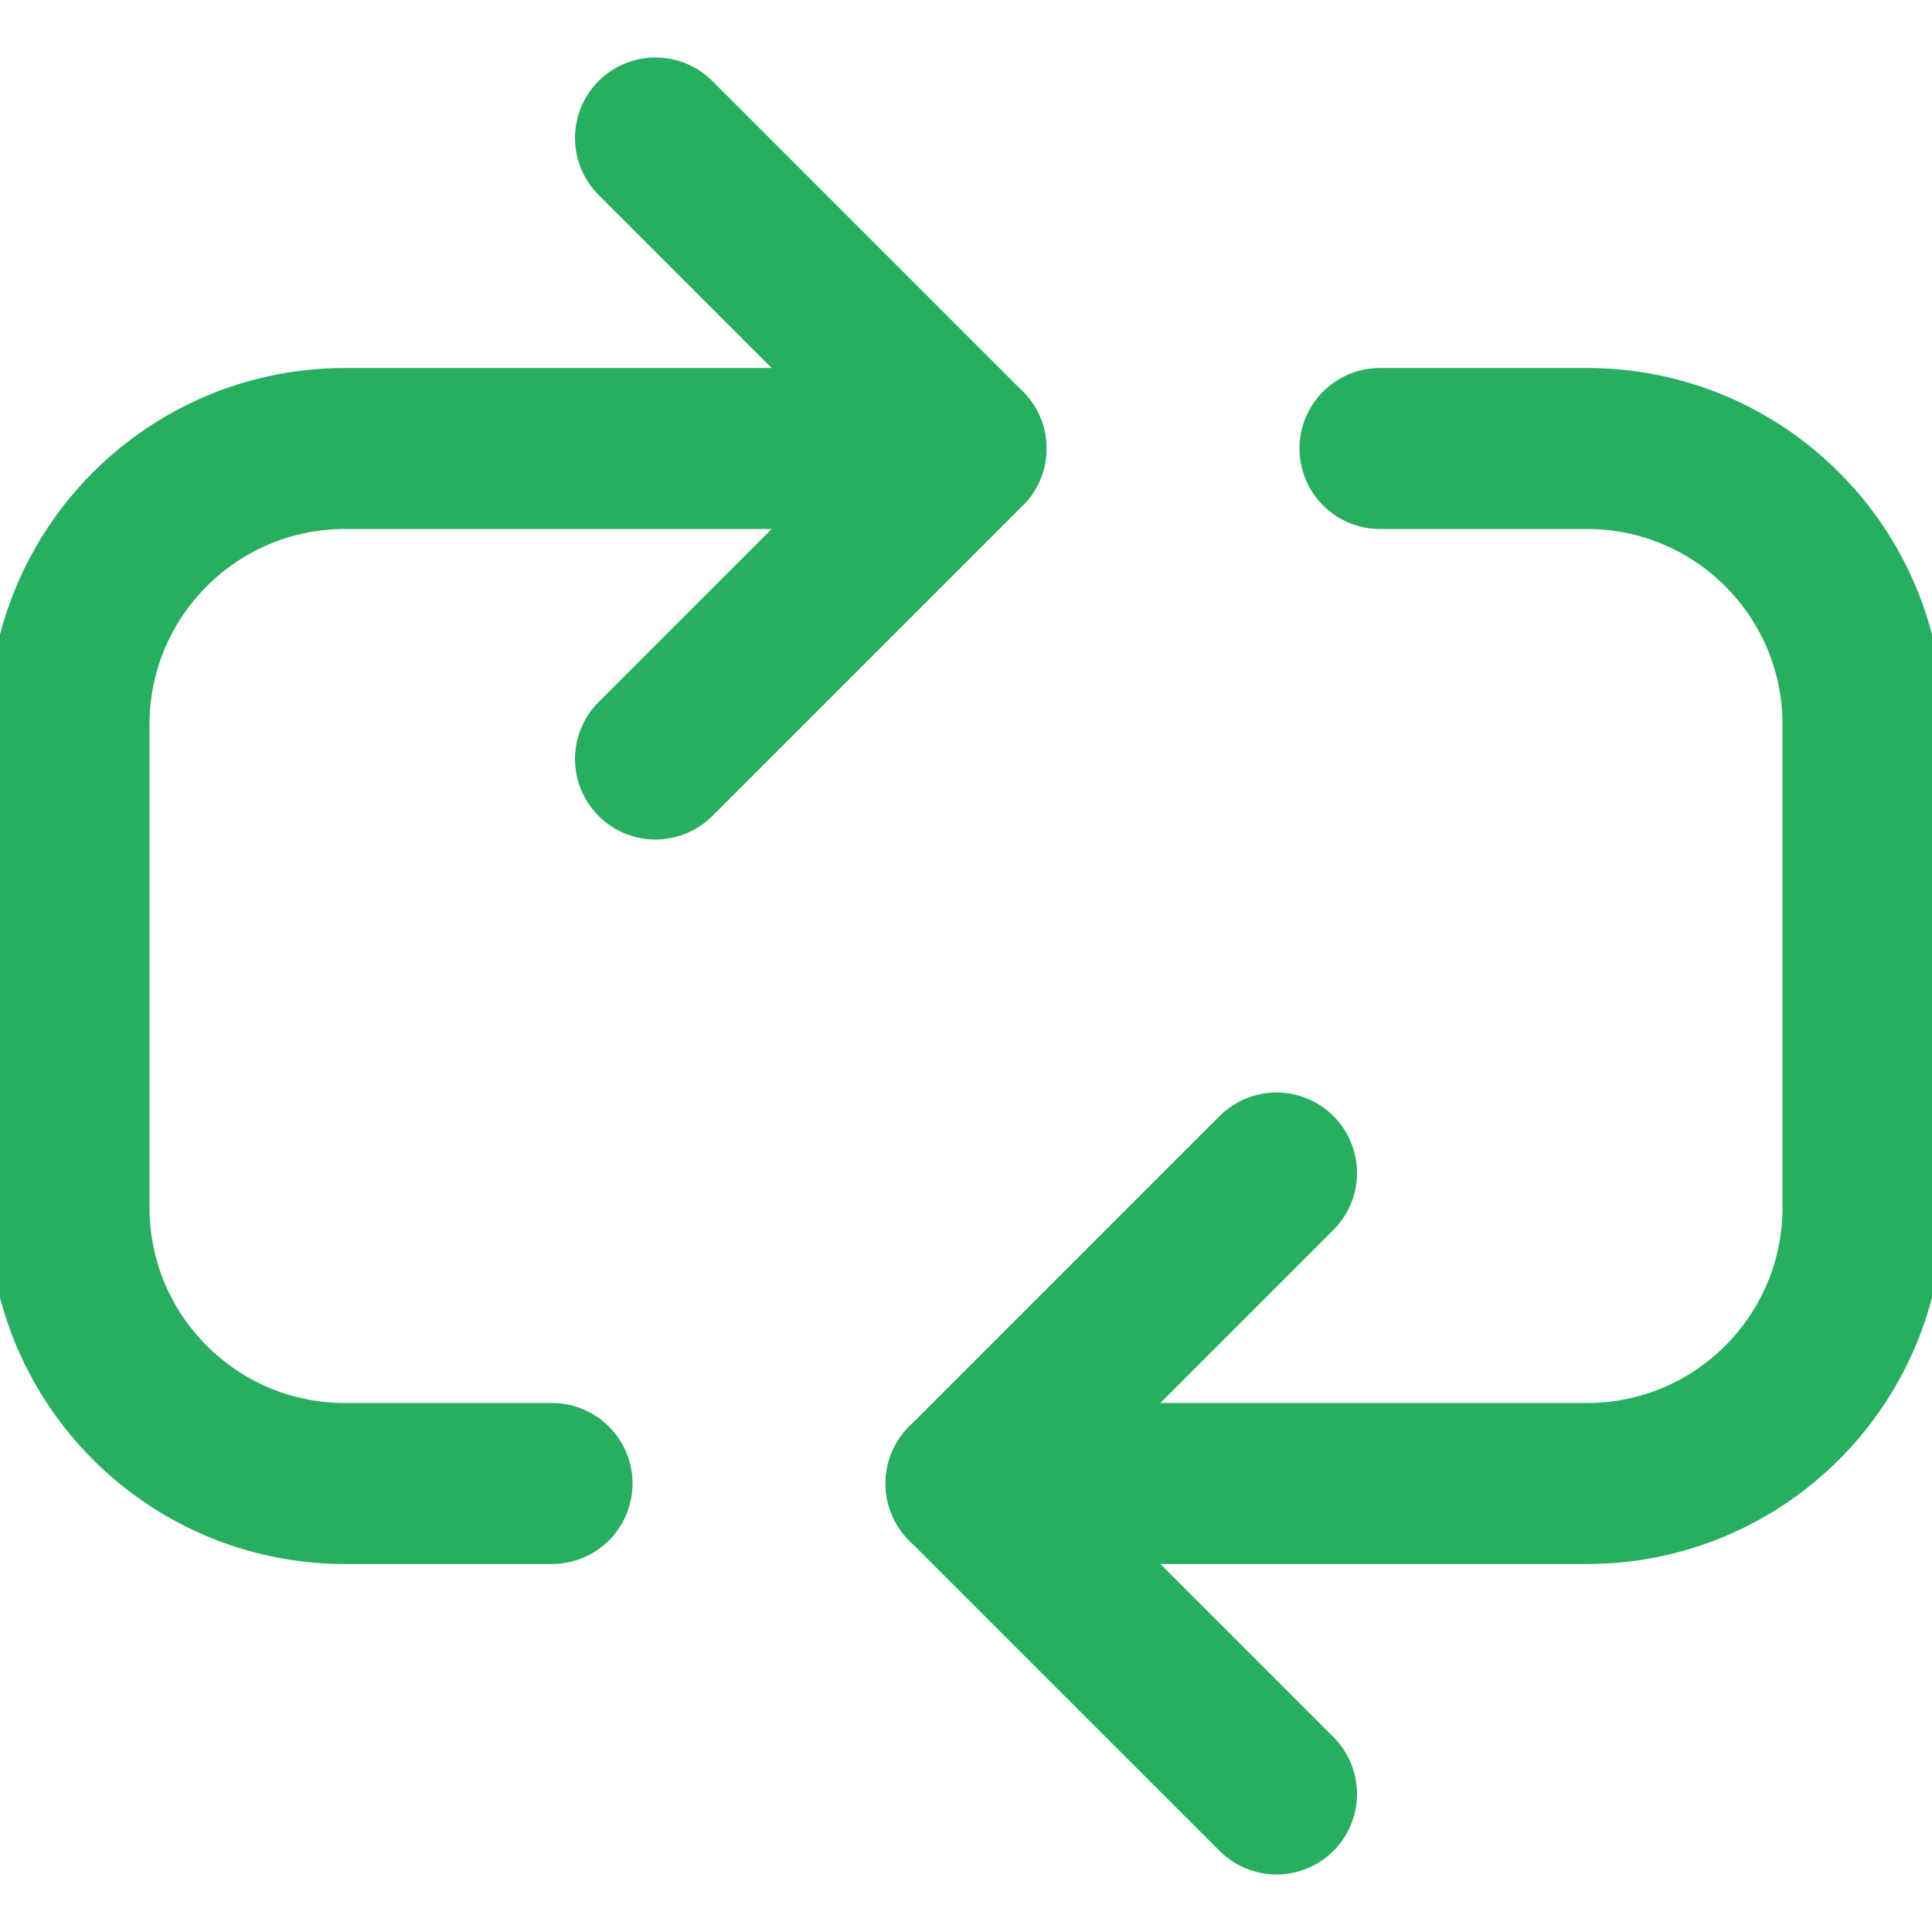 <svg width="36" height="36" viewBox="0 0 36 36" fill="none" xmlns="http://www.w3.org/2000/svg">
<g clip-path="url(#clip0_127_1209)">
<path d="M23.786 21.857L18 27.643L23.786 33.428" stroke="#27AE60" stroke-width="3" stroke-linecap="round" stroke-linejoin="round"/>
<path d="M12.214 14.143L18 8.357L12.214 2.571" stroke="#27AE60" stroke-width="3" stroke-linecap="round" stroke-linejoin="round"/>
<path d="M18 27.643H29.571C32.412 27.643 34.714 25.34 34.714 22.5V13.5C34.714 10.66 32.412 8.357 29.571 8.357H25.714" stroke="#27AE60" stroke-width="3" stroke-linecap="round" stroke-linejoin="round"/>
<path d="M18 8.357H6.428C3.588 8.357 1.286 10.66 1.286 13.5V22.5C1.286 25.34 3.588 27.643 6.428 27.643H10.286" stroke="#27AE60" stroke-width="3" stroke-linecap="round" stroke-linejoin="round"/>
</g>
<defs>
<clipPath id="clip0_127_1209">
<rect width="36" height="36" fill="white"/>
</clipPath>
</defs>
</svg>
